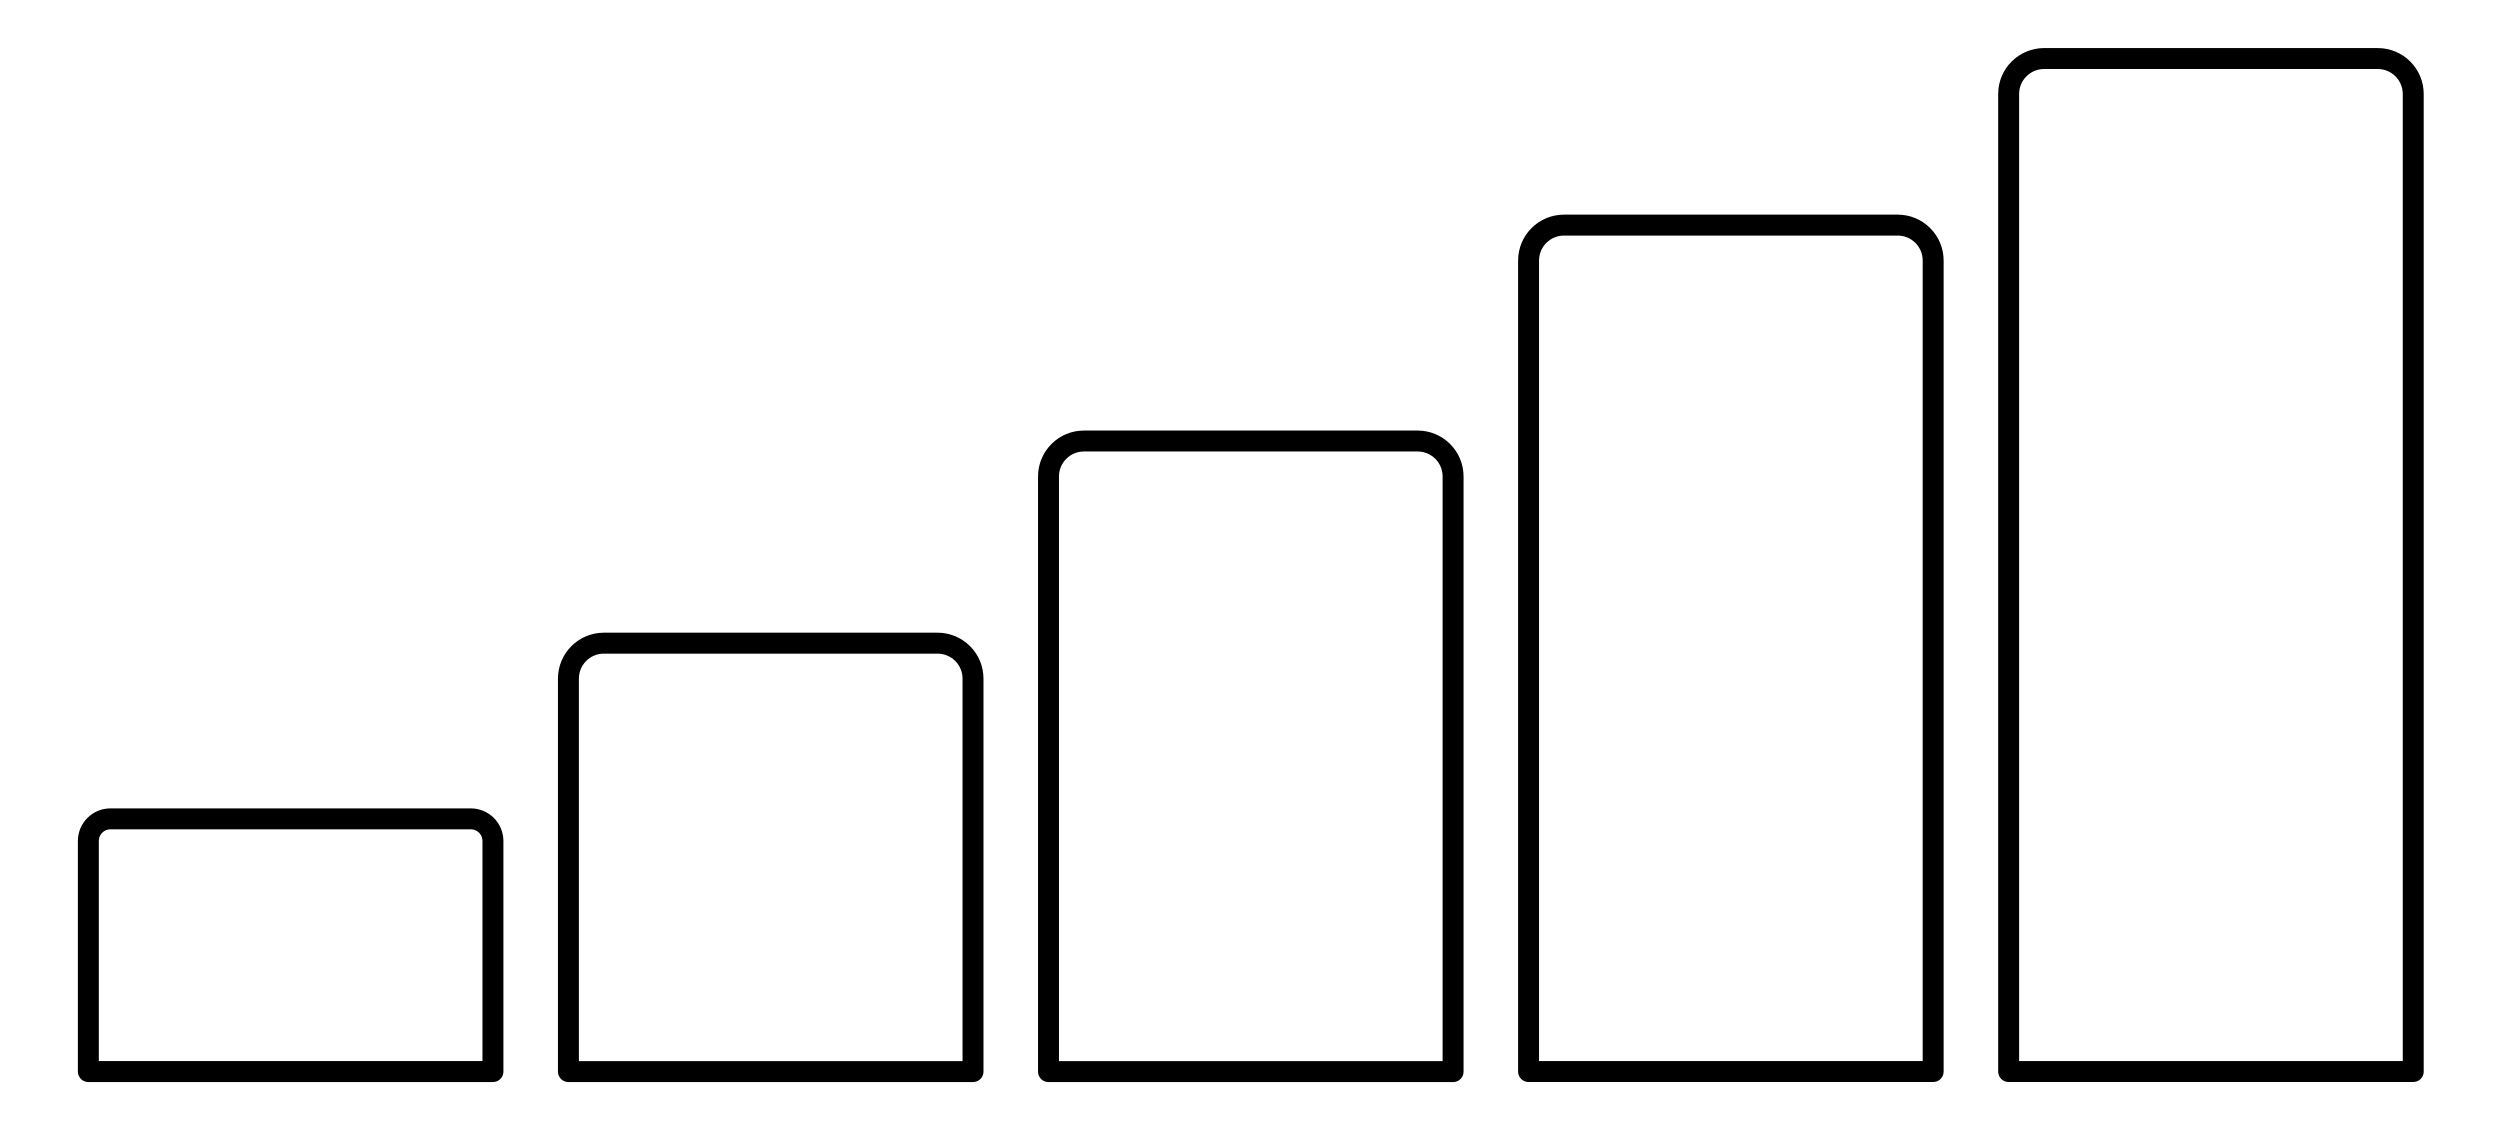 <?xml version="1.0" standalone="yes"?>

<svg version="1.1" viewBox="0.0 0.0 955.0 431.0" fill="none" stroke="none" stroke-linecap="square" stroke-miterlimit="10" xmlns="http://www.w3.org/2000/svg" xmlns:xlink="http://www.w3.org/1999/xlink"><clipPath id="p.0"><path d="m0 0l955.0 0l0 431.0l-955.0 0l0 -431.0z" clip-rule="nonzero"></path></clipPath><g clip-path="url(#p.0)"><path fill="#000000" fill-opacity="0.0" d="m0 0l955.609 0l0 431.706l-955.609 0z" fill-rule="nonzero"></path><path fill="#000000" fill-opacity="0.0" d="m42.206 312.801l137.64 0c2.243 0 4.393 0.891 5.979 2.477c1.586 1.586 2.477 3.736 2.477 5.979l0 88.08c0 7.019043E-4 -5.79834E-4 0.001 -0.001 0.001l-154.55 -0.001l0 0c-7.095337E-4 0 -0.001 -5.79834E-4 -0.001 -0.001l0.001 -88.079l0 0c0 -4.67 3.786 -8.456 8.456 -8.456z" fill-rule="nonzero"></path><path stroke="#000000" stroke-width="8.0" stroke-linejoin="round" stroke-linecap="butt" d="m42.206 312.801l137.64 0c2.243 0 4.393 0.891 5.979 2.477c1.586 1.586 2.477 3.736 2.477 5.979l0 88.08c0 7.019043E-4 -5.79834E-4 0.001 -0.001 0.001l-154.55 -0.001l0 0c-7.095337E-4 0 -0.001 -5.79834E-4 -0.001 -0.001l0.001 -88.079l0 0c0 -4.67 3.786 -8.456 8.456 -8.456z" fill-rule="nonzero"></path><path fill="#000000" fill-opacity="0.0" d="m230.676 245.688l127.477 0c3.59 0 7.034 1.426 9.572 3.965c2.539 2.539 3.965 5.982 3.965 9.572l0 150.116c0 7.019043E-4 -5.79834E-4 0.001 -0.001 0.001l-154.55 -0.001l0 0c-7.171631E-4 0 -0.001 -5.79834E-4 -0.001 -0.001l0.001 -150.115l0 0c0 -7.476 6.061 -13.537 13.537 -13.537z" fill-rule="nonzero"></path><path stroke="#000000" stroke-width="8.0" stroke-linejoin="round" stroke-linecap="butt" d="m230.676 245.688l127.477 0c3.59 0 7.034 1.426 9.572 3.965c2.539 2.539 3.965 5.982 3.965 9.572l0 150.116c0 7.019043E-4 -5.79834E-4 0.001 -0.001 0.001l-154.55 -0.001l0 0c-7.171631E-4 0 -0.001 -5.79834E-4 -0.001 -0.001l0.001 -150.115l0 0c0 -7.476 6.061 -13.537 13.537 -13.537z" fill-rule="nonzero"></path><path fill="#000000" fill-opacity="0.0" d="m414.065 168.47l127.477 0c3.59 0 7.033 1.426 9.572 3.965c2.539 2.539 3.965 5.982 3.965 9.572l0 227.345c0 7.019043E-4 -5.493164E-4 0.001 -0.001 0.001l-154.55 -0.001l0 0c-7.019043E-4 0 -0.001 -5.79834E-4 -0.001 -0.001l0.001 -227.343l0 0c0 -7.476 6.061 -13.537 13.537 -13.537z" fill-rule="nonzero"></path><path stroke="#000000" stroke-width="8.0" stroke-linejoin="round" stroke-linecap="butt" d="m414.065 168.47l127.477 0c3.59 0 7.033 1.426 9.572 3.965c2.539 2.539 3.965 5.982 3.965 9.572l0 227.345c0 7.019043E-4 -5.493164E-4 0.001 -0.001 0.001l-154.55 -0.001l0 0c-7.019043E-4 0 -0.001 -5.79834E-4 -0.001 -0.001l0.001 -227.343l0 0c0 -7.476 6.061 -13.537 13.537 -13.537z" fill-rule="nonzero"></path><path fill="#000000" fill-opacity="0.0" d="m597.453 85.99l127.477 0c3.59 0 7.034 1.426 9.572 3.965c2.539 2.539 3.965 5.982 3.965 9.572l0 309.801c0 7.019043E-4 -5.493164E-4 0.001 -0.001 0.001l-154.55 -0.001l0 0c-7.324219E-4 0 -0.001 -5.79834E-4 -0.001 -0.001l0.001 -309.8l0 0c0 -7.476 6.061 -13.537 13.537 -13.537z" fill-rule="nonzero"></path><path stroke="#000000" stroke-width="8.0" stroke-linejoin="round" stroke-linecap="butt" d="m597.453 85.99l127.477 0c3.59 0 7.034 1.426 9.572 3.965c2.539 2.539 3.965 5.982 3.965 9.572l0 309.801c0 7.019043E-4 -5.493164E-4 0.001 -0.001 0.001l-154.55 -0.001l0 0c-7.324219E-4 0 -0.001 -5.79834E-4 -0.001 -0.001l0.001 -309.8l0 0c0 -7.476 6.061 -13.537 13.537 -13.537z" fill-rule="nonzero"></path><path fill="#000000" fill-opacity="0.0" d="m780.842 22.365l127.477 0c3.59 0 7.034 1.426 9.572 3.965c2.539 2.539 3.965 5.982 3.965 9.572l0 373.423c0 7.019043E-4 -6.1035156E-4 0.001 -0.001 0.001l-154.55 -0.001l0 0c-6.713867E-4 0 -0.001 -5.79834E-4 -0.001 -0.001l0.001 -373.422l0 0c0 -7.476 6.061 -13.537 13.537 -13.537z" fill-rule="nonzero"></path><path stroke="#000000" stroke-width="8.0" stroke-linejoin="round" stroke-linecap="butt" d="m780.842 22.365l127.477 0c3.59 0 7.034 1.426 9.572 3.965c2.539 2.539 3.965 5.982 3.965 9.572l0 373.423c0 7.019043E-4 -6.1035156E-4 0.001 -0.001 0.001l-154.55 -0.001l0 0c-6.713867E-4 0 -0.001 -5.79834E-4 -0.001 -0.001l0.001 -373.422l0 0c0 -7.476 6.061 -13.537 13.537 -13.537z" fill-rule="nonzero"></path></g></svg>

